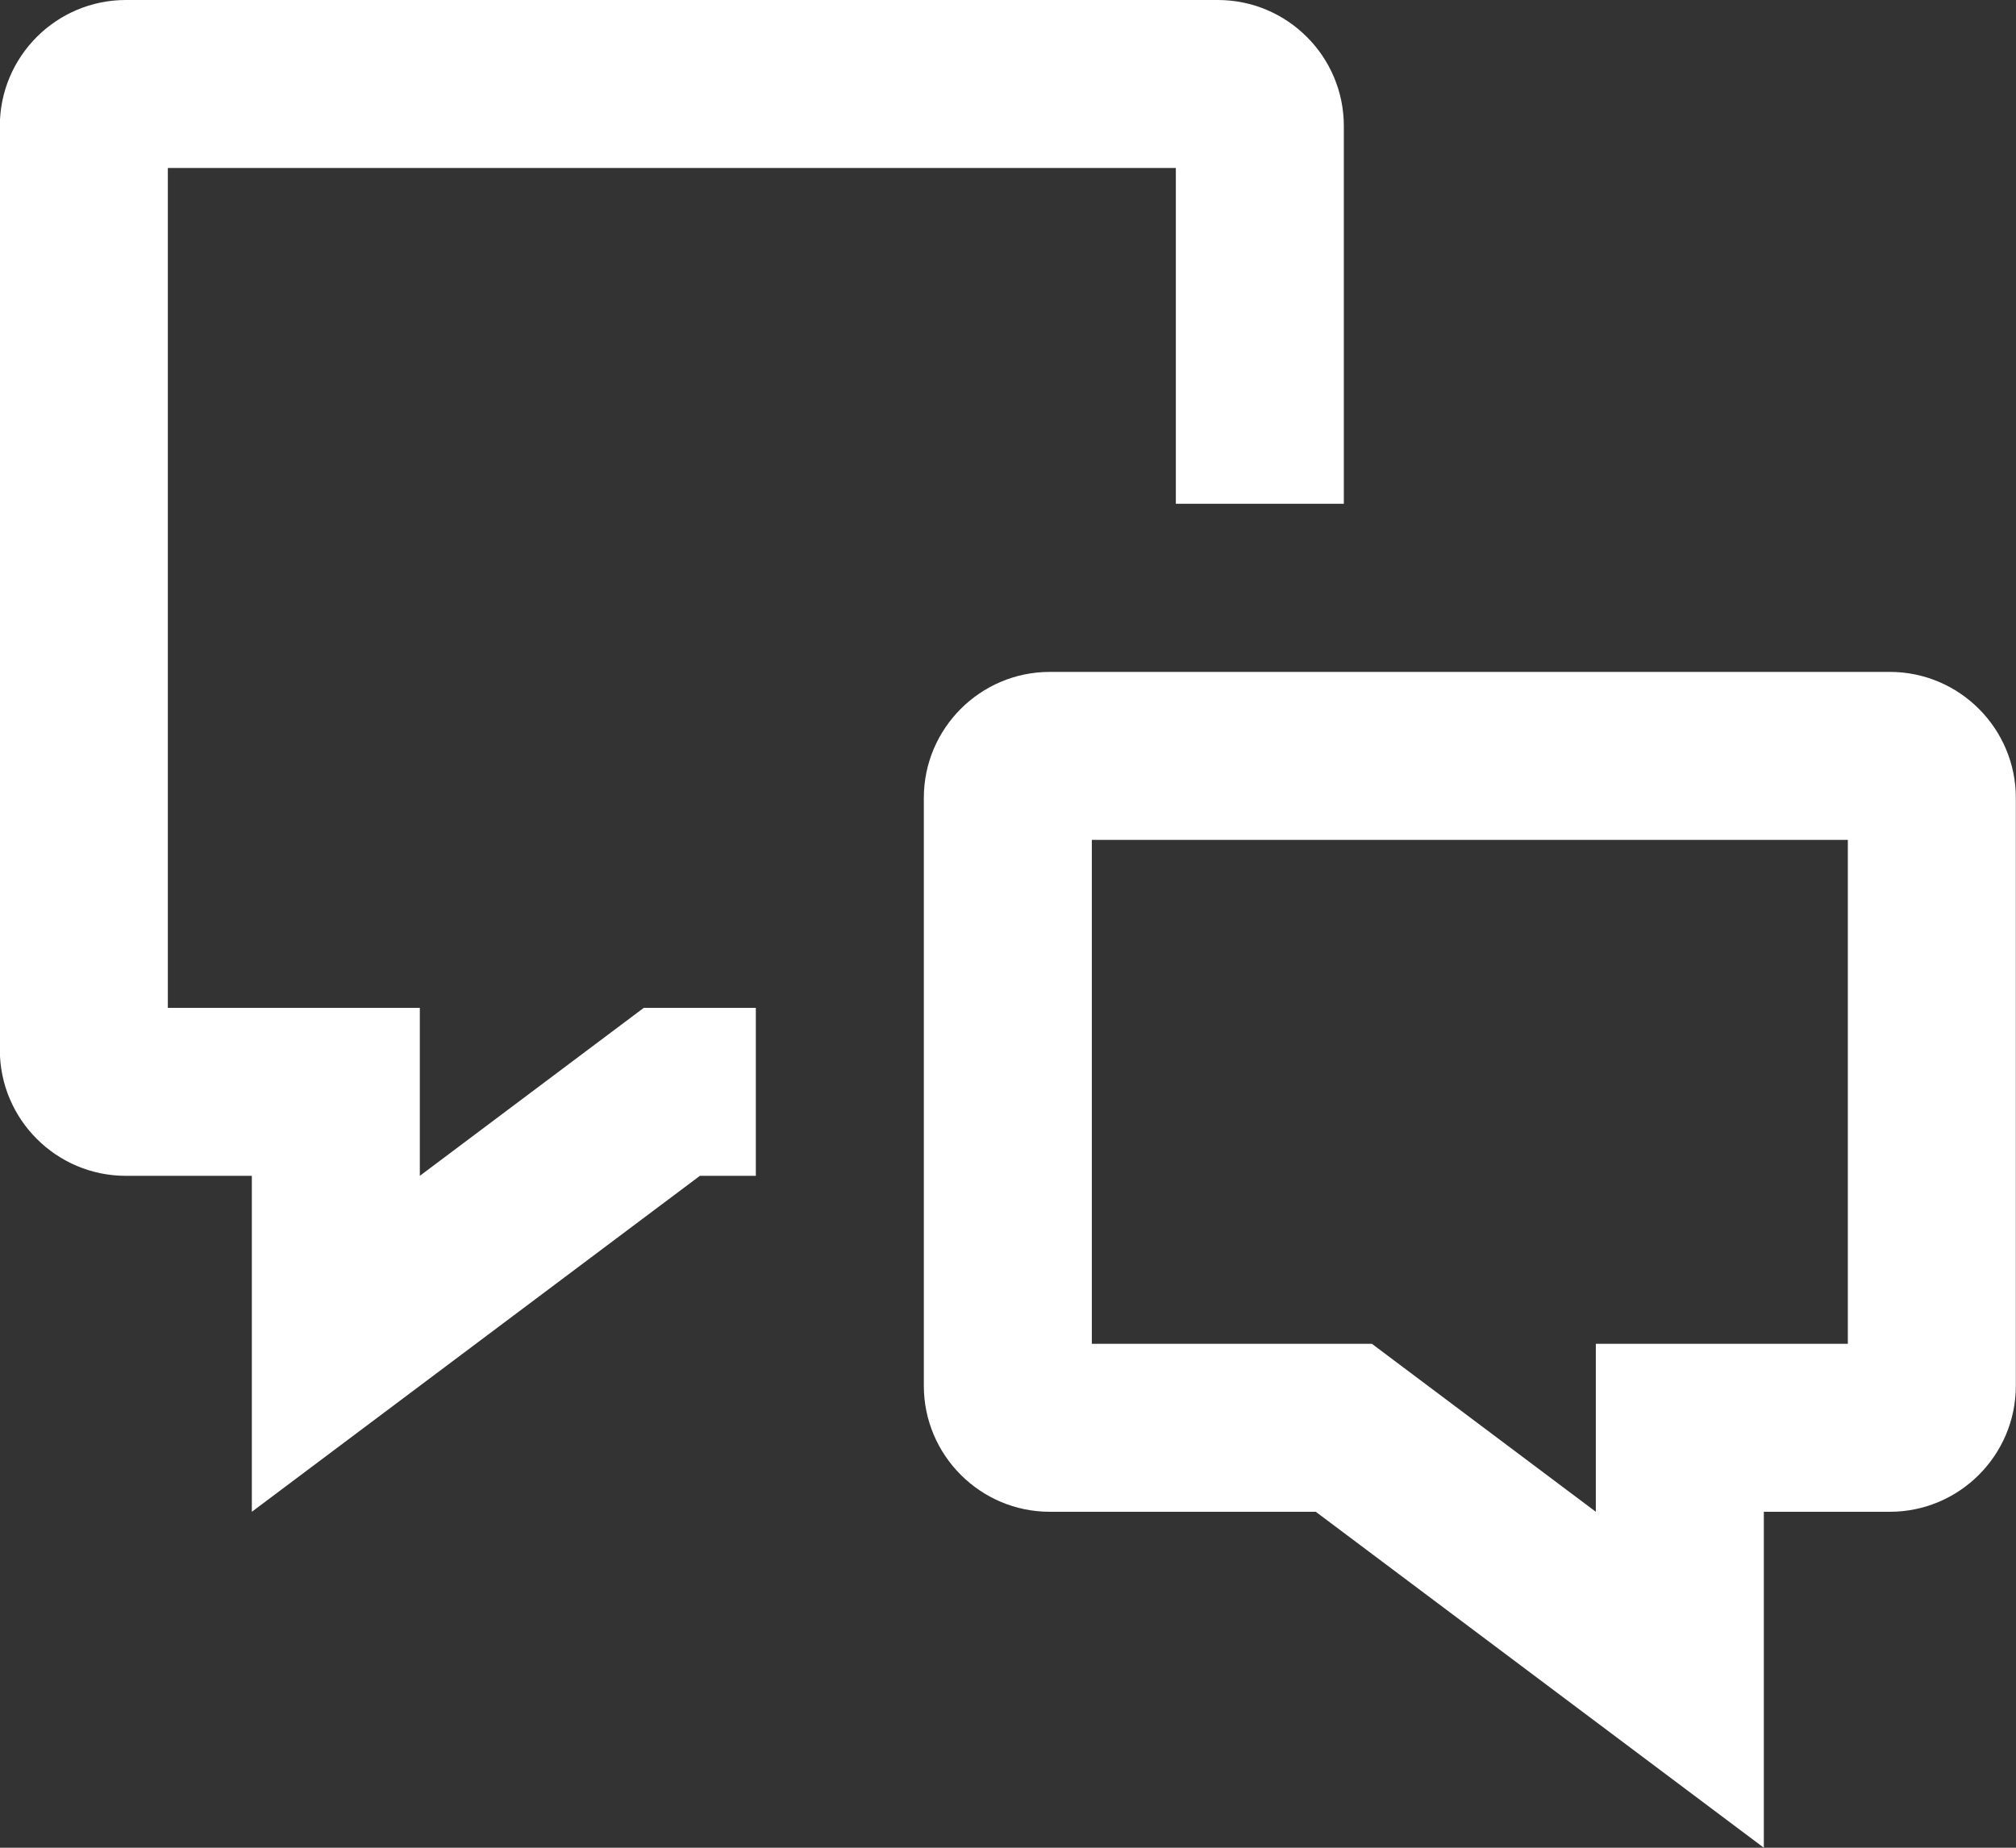<svg width="24" height="22" viewBox="0 0 24 22" fill="none" xmlns="http://www.w3.org/2000/svg">
<rect x="0" y="0" width="24" height="22" fill="#333333" stroke="none"/>
<path d="M20.998 22L15.664 18H12.498C11.671 18 10.998 17.327 10.998 16.5V9.5C10.998 8.673 11.671 8 12.498 8H22.498C23.325 8 23.998 8.673 23.998 9.5V16.5C23.998 17.327 23.325 18 22.498 18H20.998V22ZM12.998 16H16.332L18.998 18V16H21.998V10H12.998V16Z" fill="white"/>
<path d="M2.998 18V14H1.498C0.671 14 -0.002 13.327 -0.002 12.5V1.5C-0.002 0.673 0.671 0 1.498 0H14.498C15.325 0 15.998 0.673 15.998 1.5V5.998H13.998V2H1.998V12H4.998V14L7.664 12H8.998V14H8.332L2.998 18Z" fill="white"/>
</svg>
